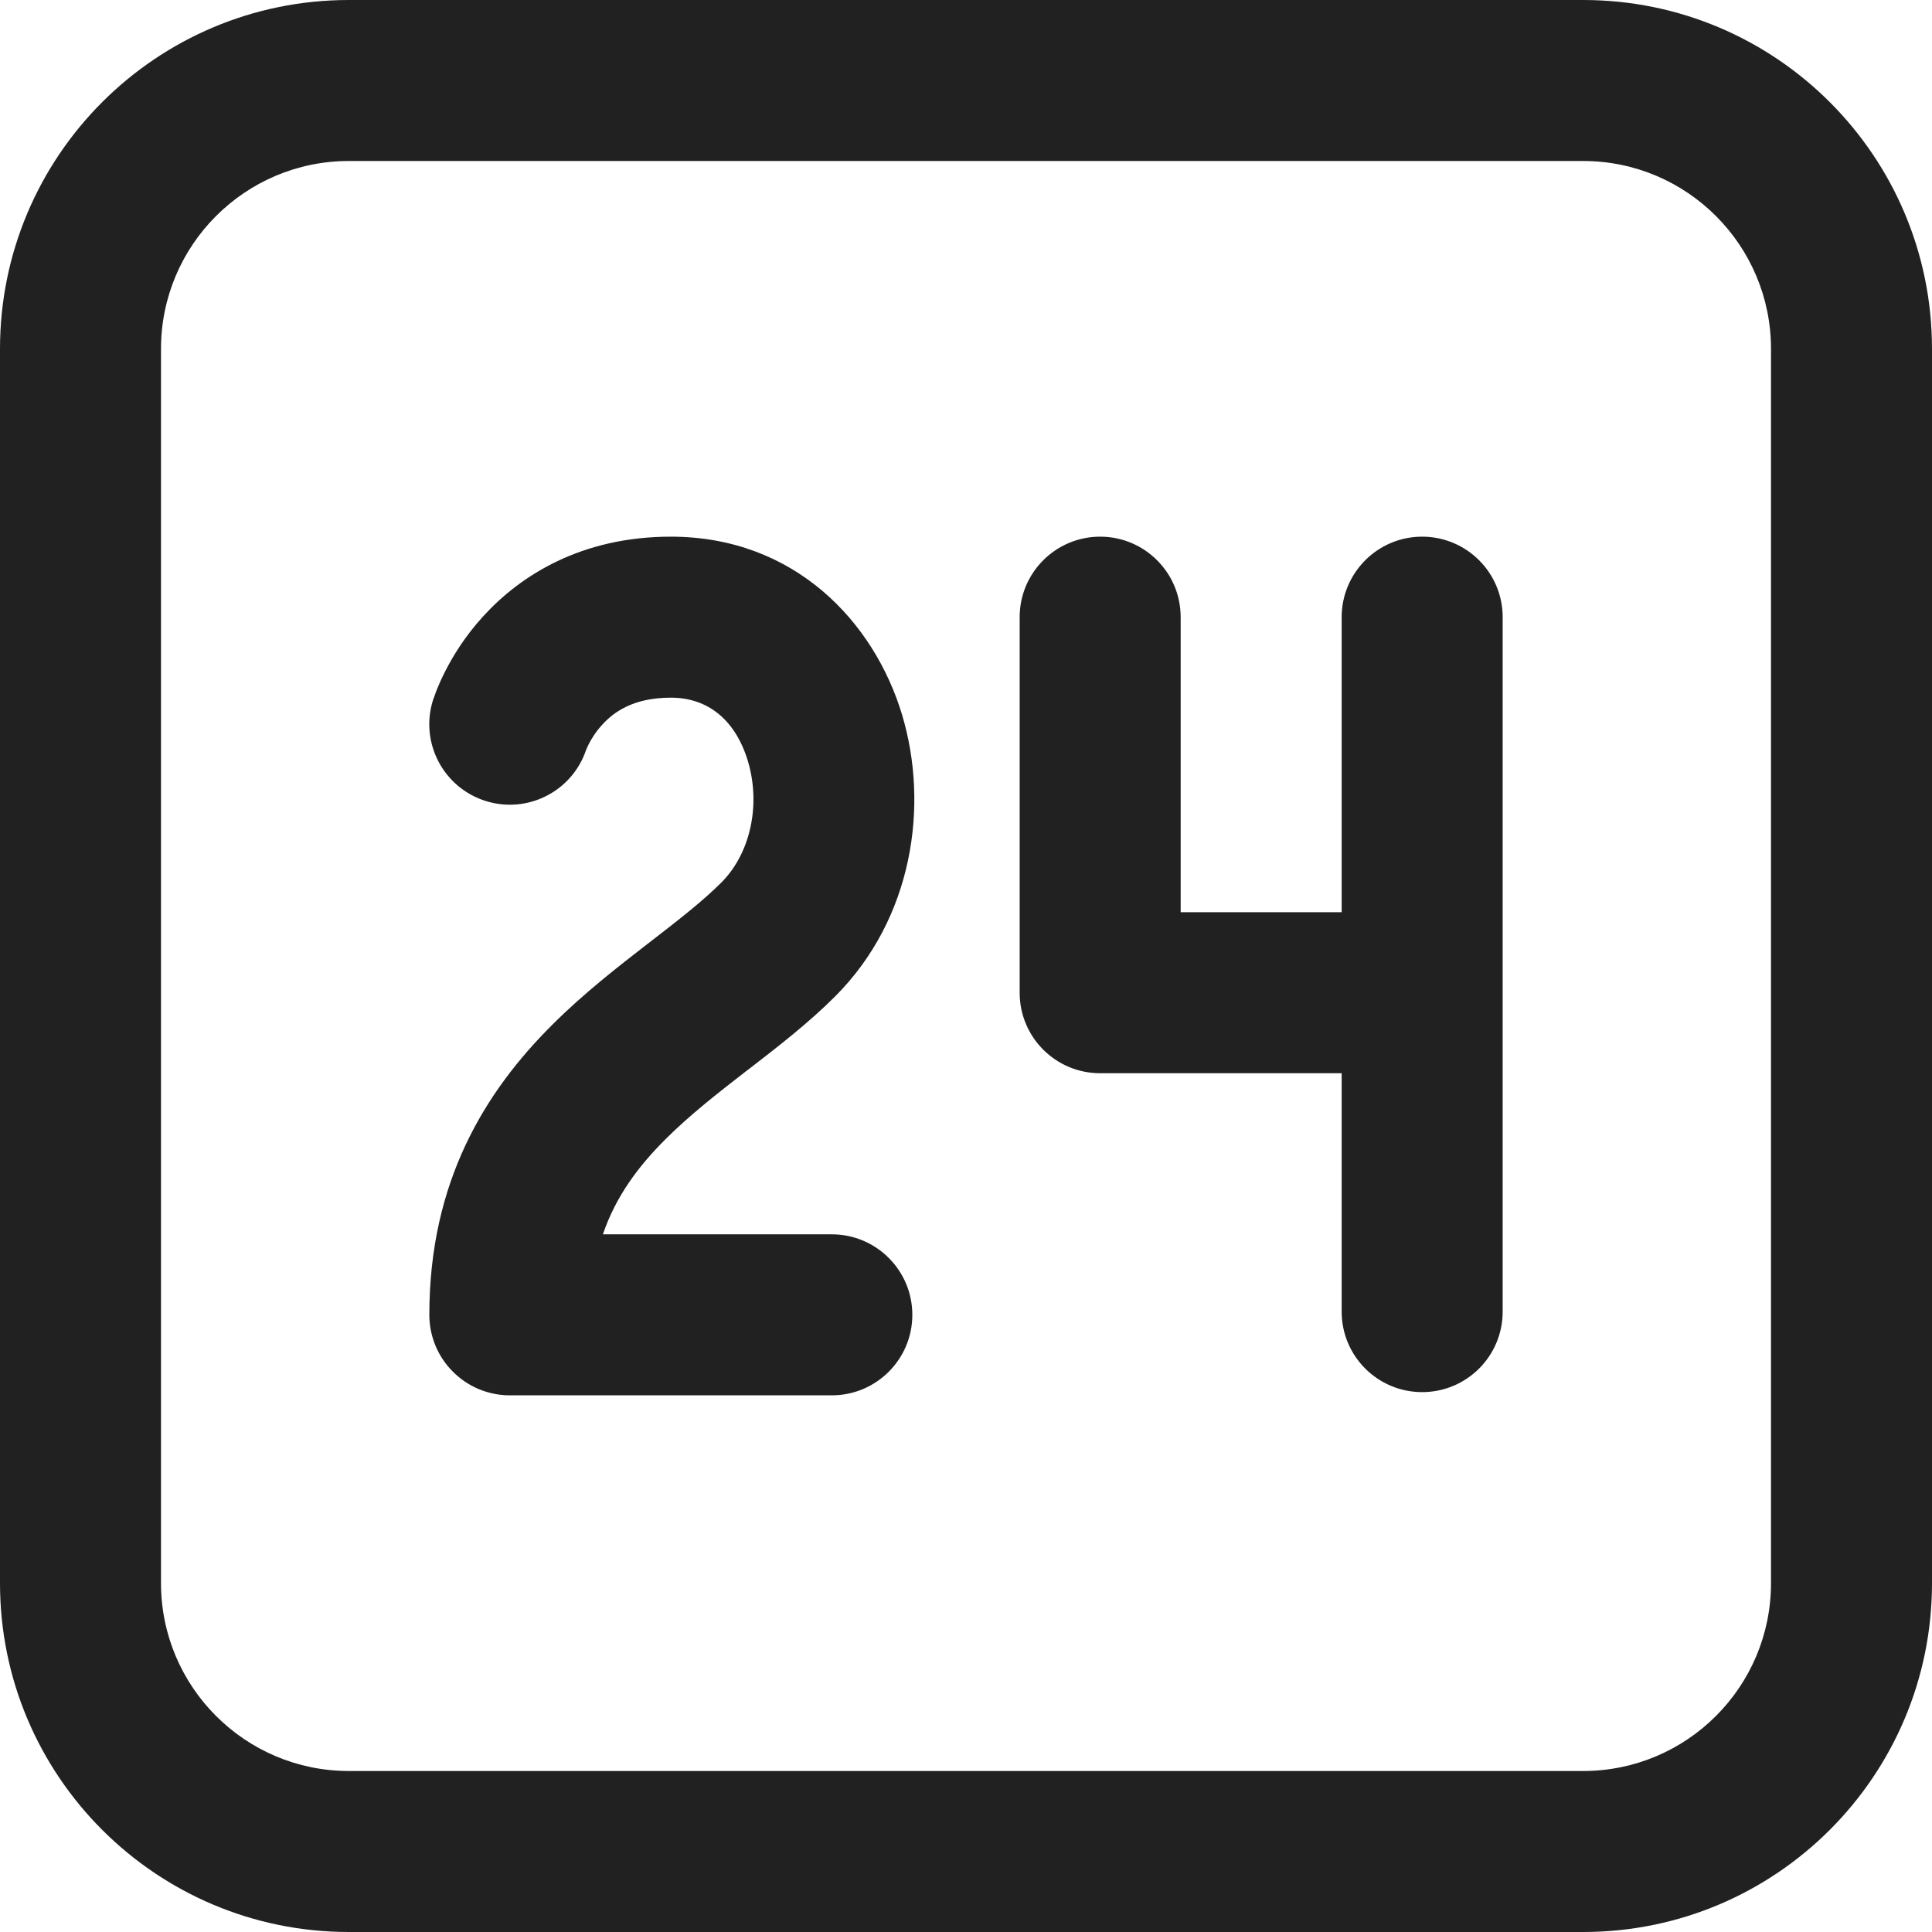 <svg width="18" height="18" viewBox="0 0 18 18" fill="none" xmlns="http://www.w3.org/2000/svg">
<path d="M14.75 0C16.545 0 18 1.455 18 3.25V14.75C18 16.545 16.545 18 14.75 18H3.25C1.455 18 0 16.545 0 14.75V3.25C0 1.455 1.455 0 3.25 0H14.75ZM14.75 1.5H3.25C2.284 1.5 1.5 2.284 1.5 3.25V14.75C1.5 15.716 2.284 16.5 3.25 16.5H14.75C15.716 16.5 16.5 15.716 16.5 14.75V3.25C16.5 2.284 15.716 1.5 14.75 1.5ZM10.25 5C10.664 5 11 5.336 11 5.75V8.499H12.5V5.75C12.5 5.336 12.836 5 13.25 5C13.664 5 14 5.336 14 5.75V12.22C14 12.635 13.664 12.97 13.25 12.97C12.836 12.97 12.5 12.635 12.5 12.22V9.999H10.25C9.836 9.999 9.5 9.664 9.5 9.249V5.75C9.5 5.336 9.836 5 10.25 5ZM4.5 5.744C4.847 5.362 5.415 5 6.25 5C7.402 5 8.144 5.792 8.405 6.661C8.658 7.508 8.504 8.556 7.785 9.279C7.538 9.527 7.247 9.752 6.992 9.949L6.951 9.98C6.672 10.196 6.423 10.392 6.203 10.611C5.947 10.866 5.738 11.145 5.617 11.5H7.75C8.164 11.5 8.5 11.836 8.5 12.25C8.5 12.664 8.164 13 7.75 13H4.75C4.551 13 4.36 12.921 4.22 12.78C4.079 12.64 4 12.449 4 12.25C4 11.003 4.524 10.167 5.144 9.549C5.44 9.253 5.762 9.004 6.034 8.793L6.037 8.791C6.323 8.57 6.545 8.398 6.722 8.221C6.994 7.947 7.089 7.496 6.968 7.091C6.853 6.71 6.598 6.5 6.25 6.5C5.897 6.5 5.715 6.637 5.61 6.753C5.55 6.818 5.51 6.885 5.485 6.933C5.473 6.957 5.466 6.974 5.463 6.982L5.461 6.985C5.332 7.372 4.917 7.585 4.526 7.463C4.13 7.339 3.91 6.918 4.034 6.523L4.069 6.427C4.088 6.38 4.114 6.32 4.15 6.25C4.221 6.111 4.332 5.928 4.5 5.744Z" fill="#212121"/>
</svg>
